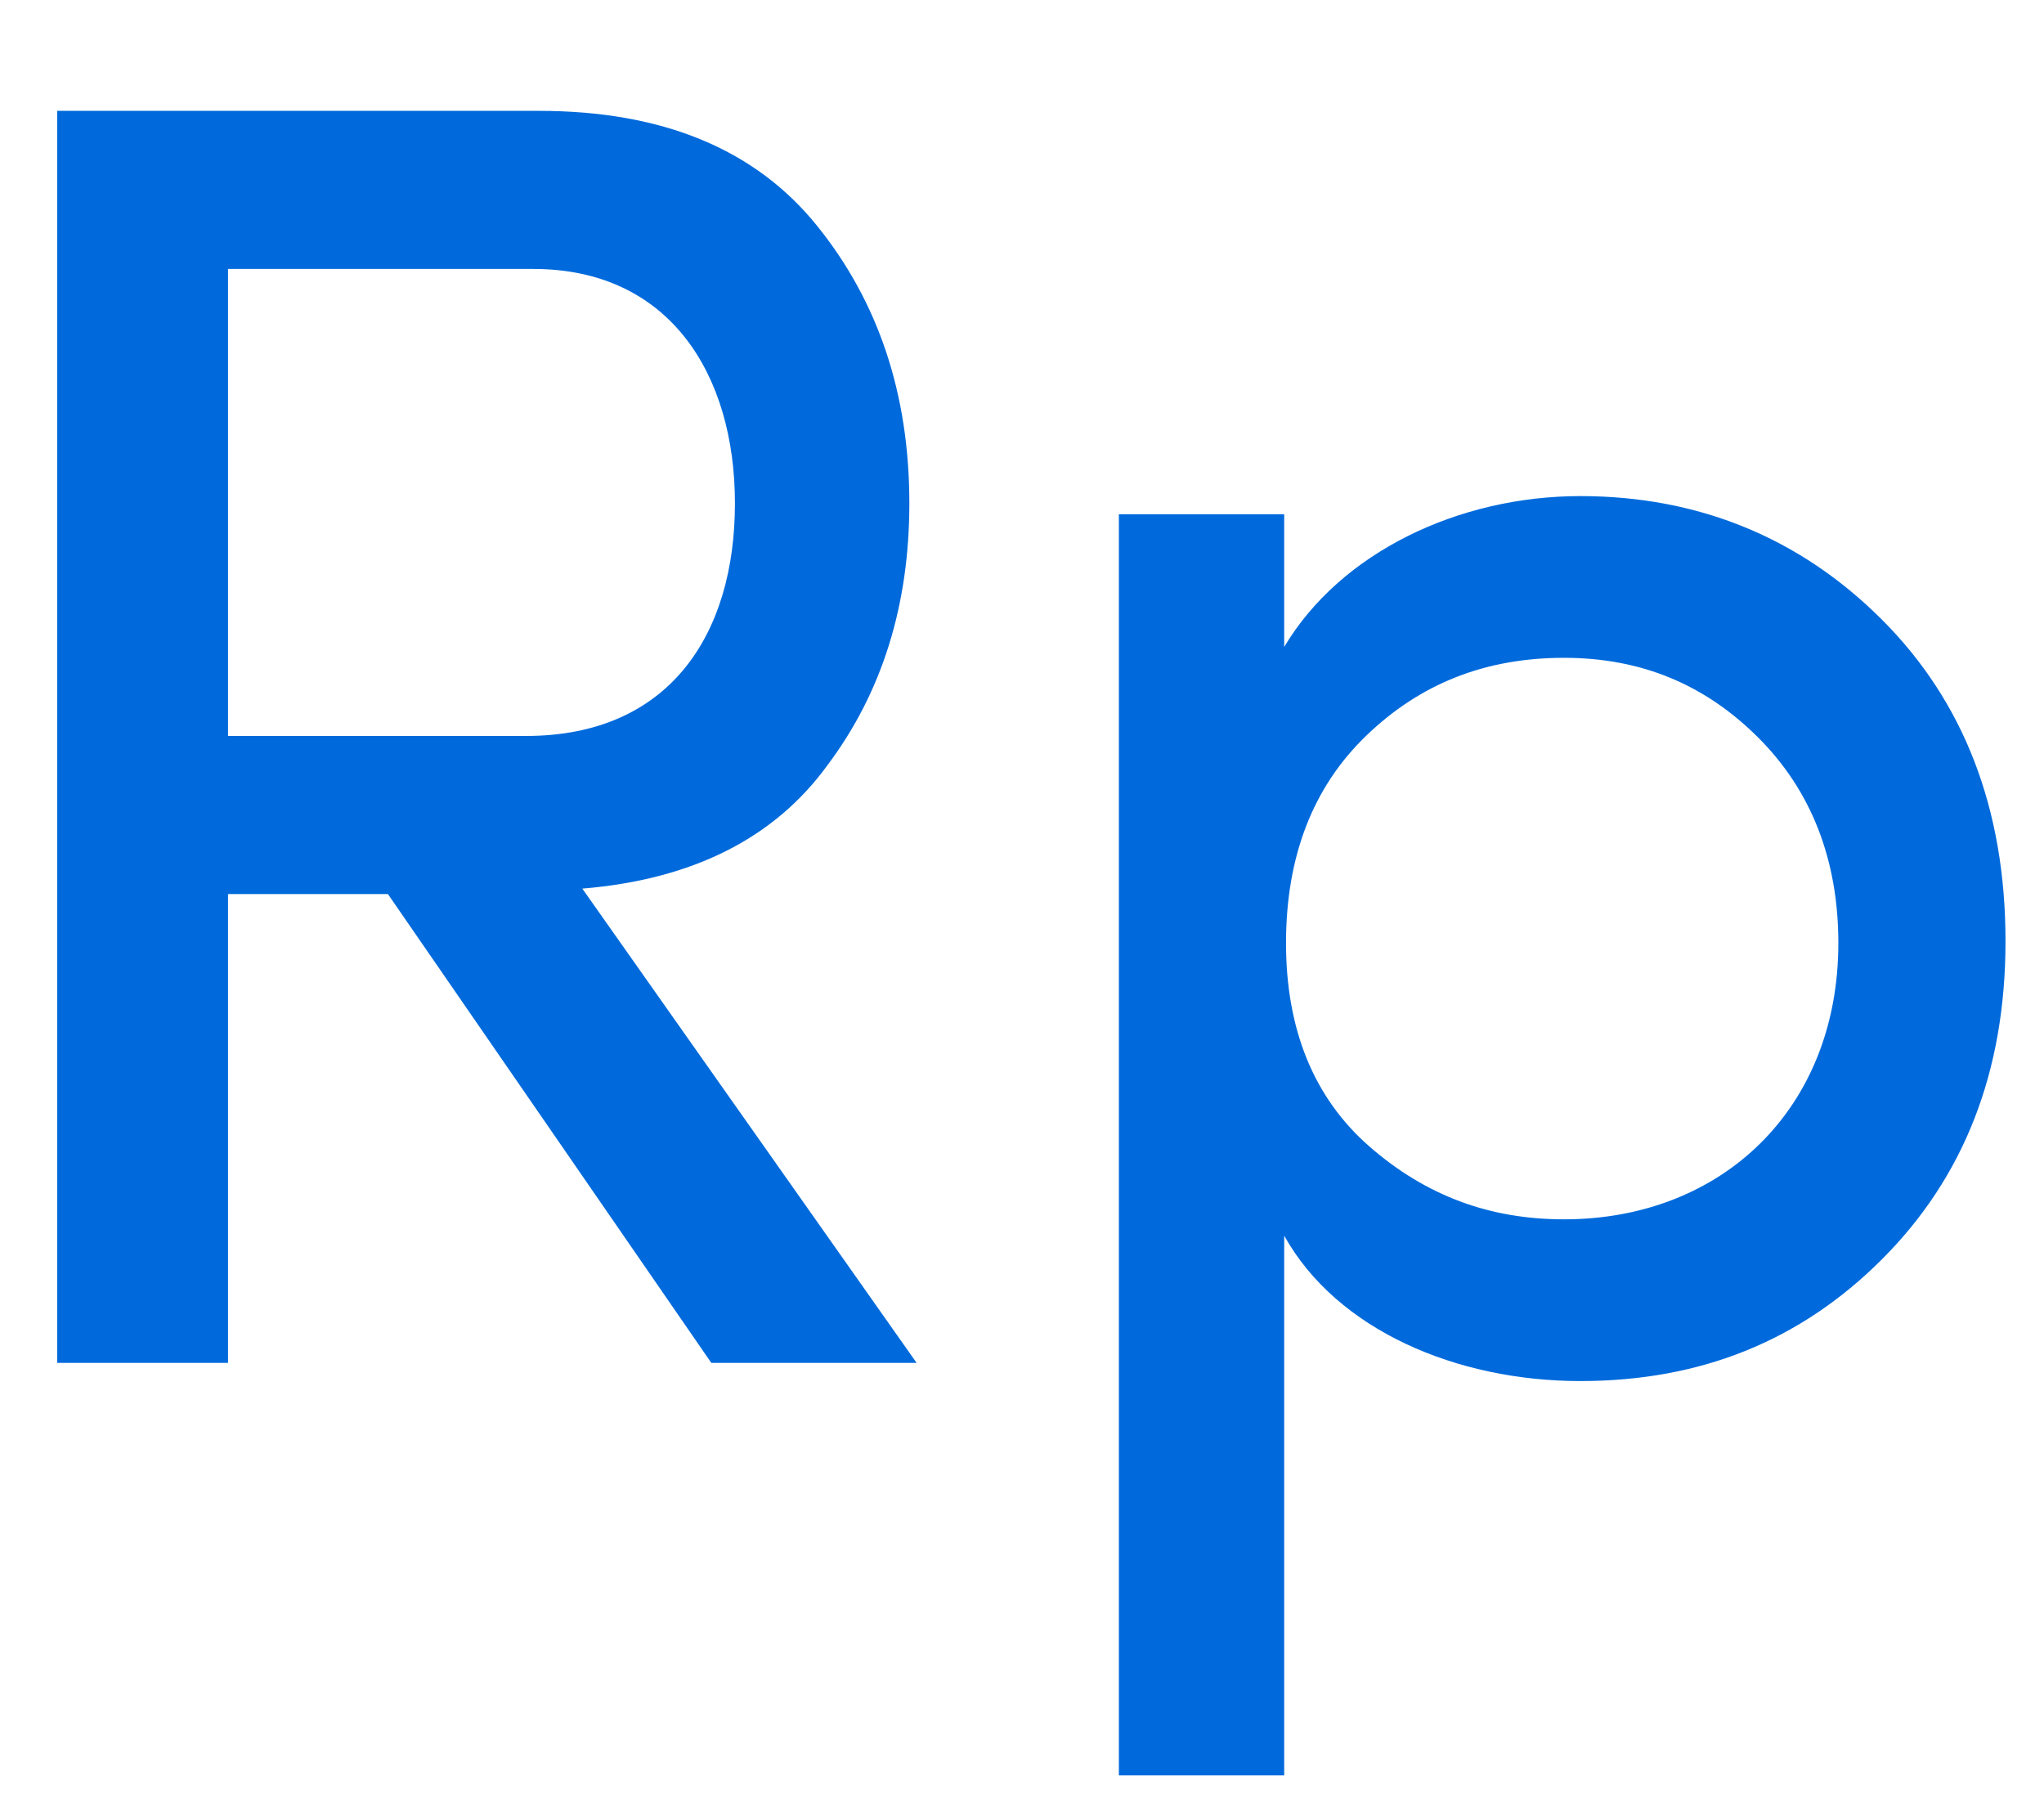 <svg width="18" height="16" viewBox="0 0 18 16" fill="none" xmlns="http://www.w3.org/2000/svg">
<path d="M5.128 7.824C6.104 7.744 6.824 7.376 7.288 6.736C7.768 6.096 8.008 5.328 8.008 4.432C8.008 3.472 7.736 2.656 7.192 1.984C6.648 1.312 5.832 0.976 4.744 0.976H0.504V12H2.008V7.872H3.416L6.264 12H8.072L5.128 7.824ZM4.696 2.368C5.896 2.368 6.472 3.296 6.472 4.432C6.472 5.584 5.896 6.48 4.632 6.48H2.008V2.368H4.696ZM9.853 4.528V15.632H11.309V10.88C11.773 11.712 12.829 12.16 13.917 12.16C14.973 12.16 15.853 11.808 16.573 11.088C17.293 10.368 17.661 9.44 17.661 8.288C17.661 7.12 17.293 6.176 16.573 5.456C15.853 4.736 14.957 4.368 13.917 4.368C12.845 4.368 11.805 4.864 11.309 5.696V4.528H9.853ZM11.325 8.304C11.325 7.536 11.565 6.928 12.029 6.48C12.509 6.016 13.085 5.792 13.773 5.792C14.461 5.792 15.021 6.032 15.485 6.496C15.949 6.96 16.189 7.568 16.189 8.304C16.189 9.76 15.165 10.736 13.773 10.736C13.117 10.736 12.557 10.528 12.061 10.096C11.565 9.664 11.325 9.056 11.325 8.304Z" fill="#006ADC"/>
</svg>
